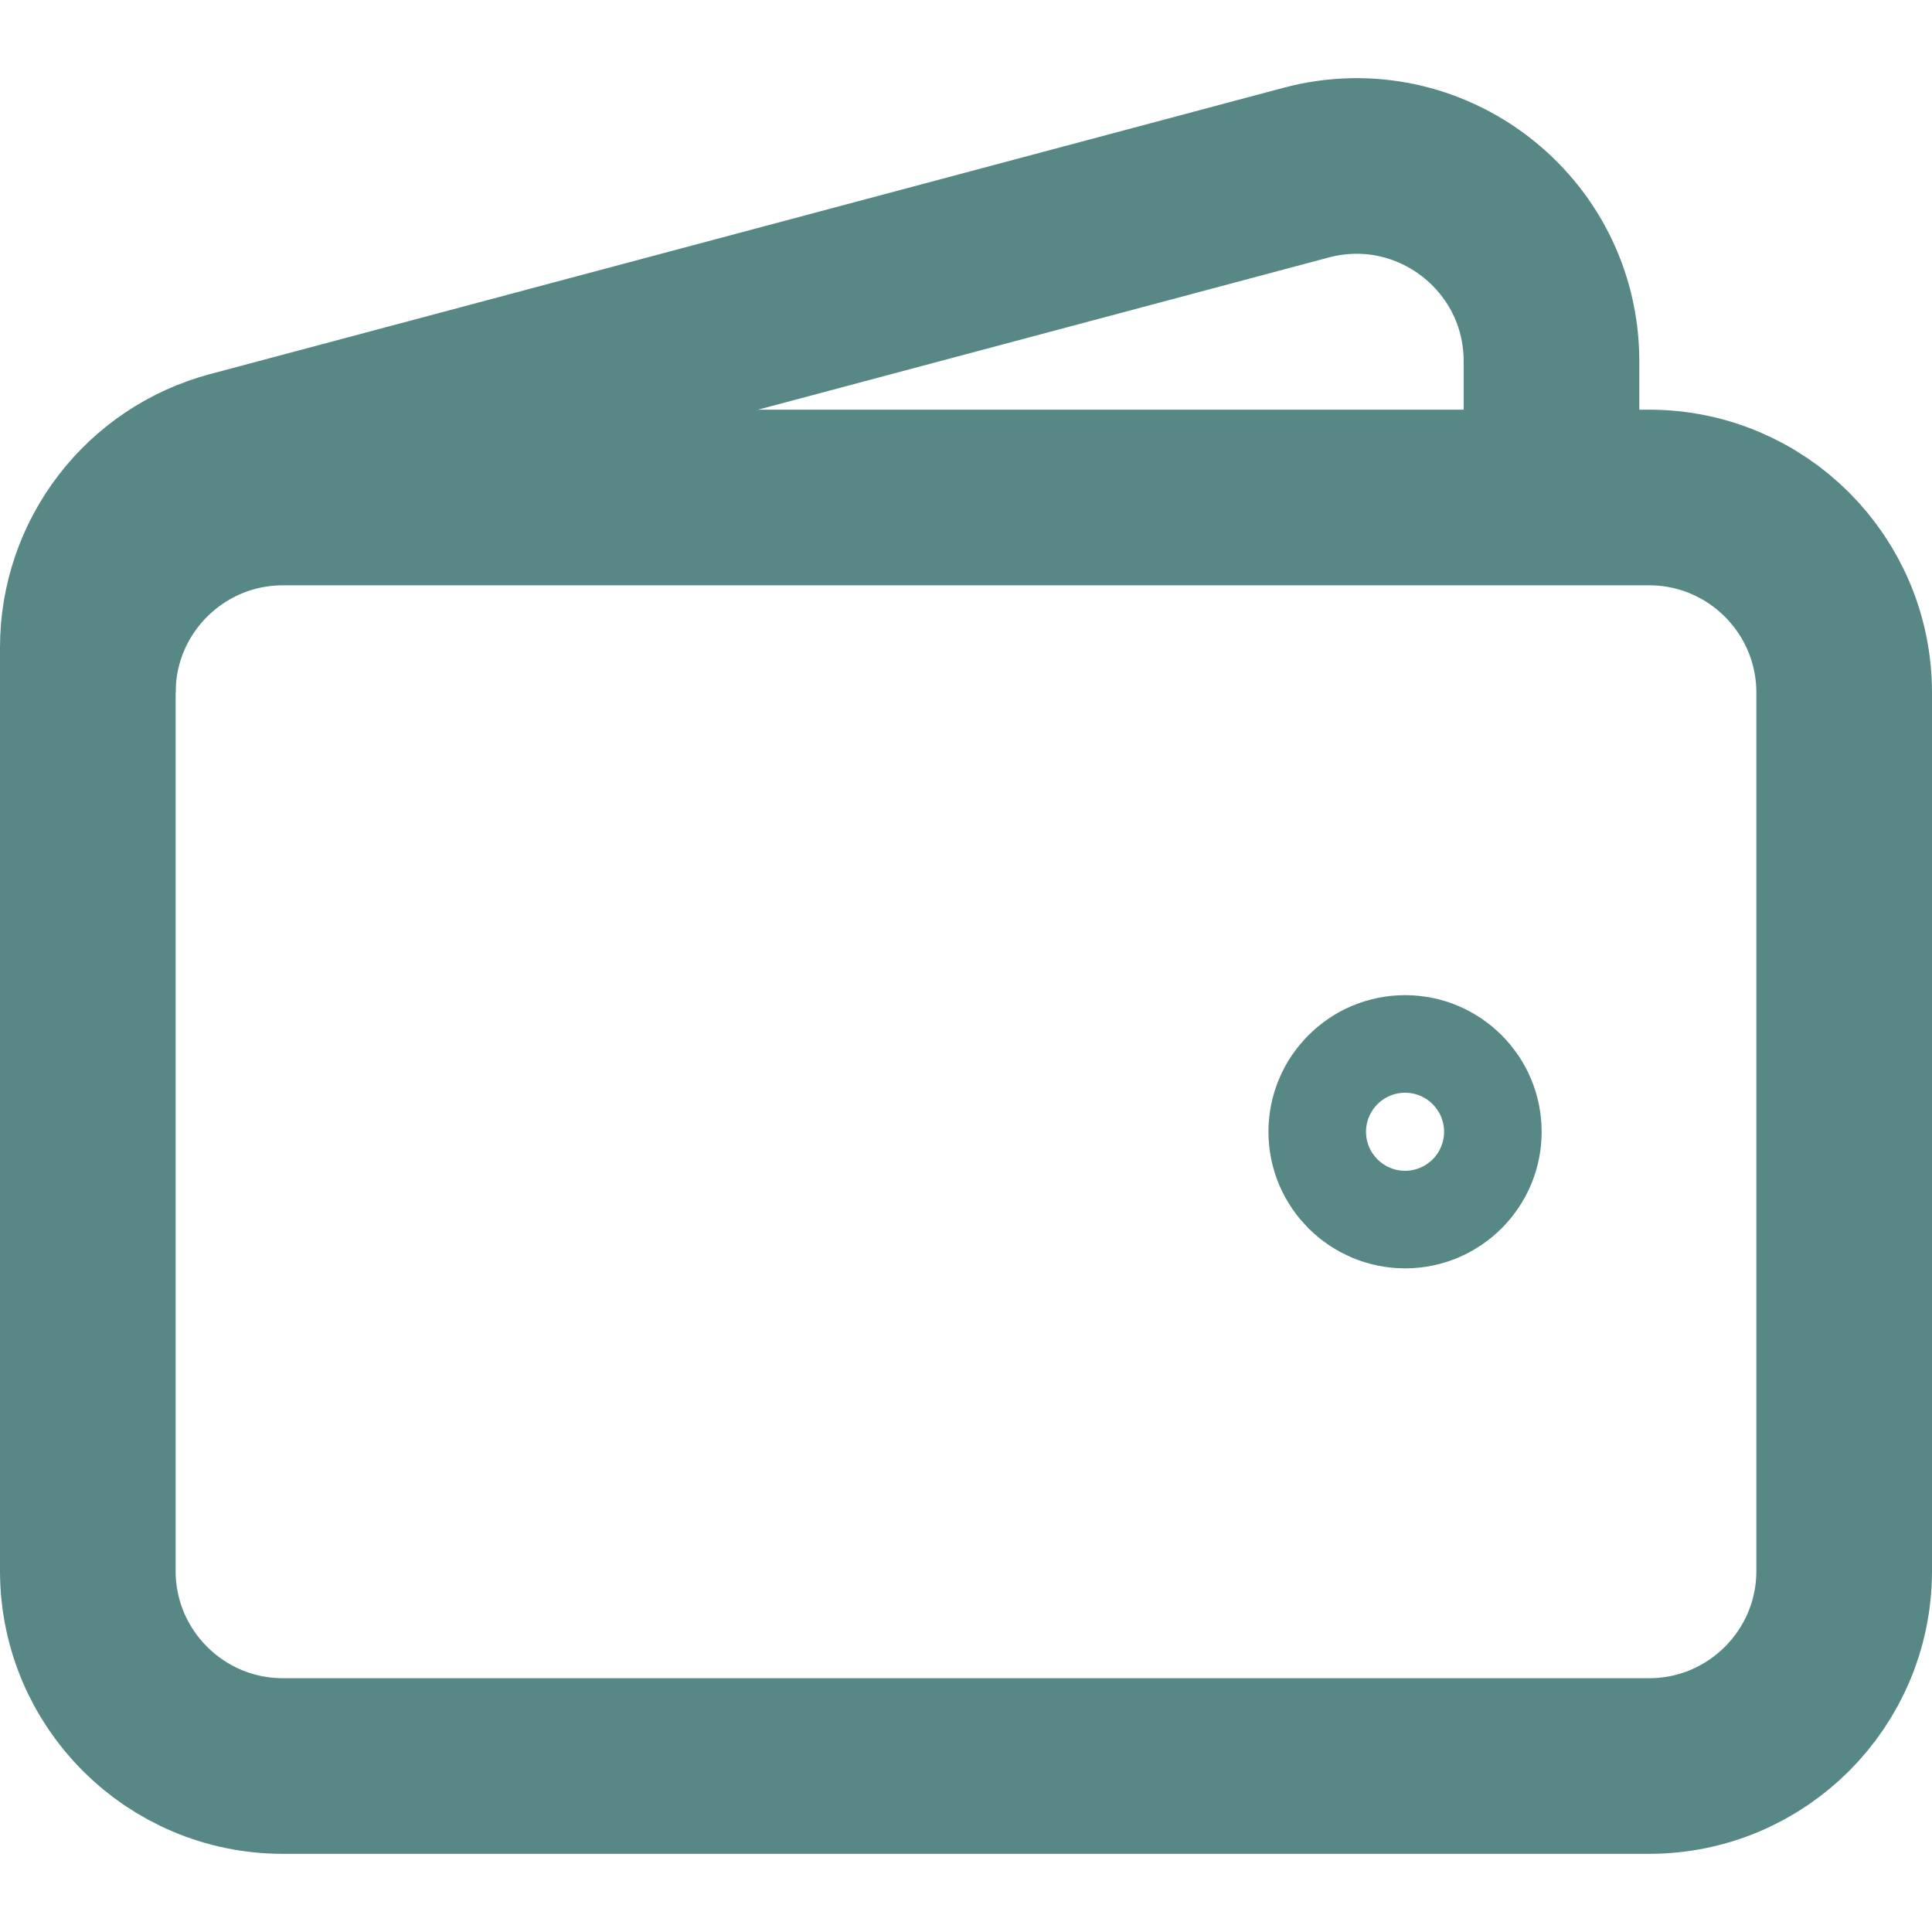<svg width="22" height="22" viewBox="0 0 22 22" fill="none" xmlns="http://www.w3.org/2000/svg">
<path d="M18.778 20.11H3.222C1.995 20.11 1 19.115 1 17.888V7.888C1 6.66 1.995 5.665 3.222 5.665H18.778C20.005 5.665 21 6.66 21 7.888V17.888C21 19.115 20.005 20.11 18.778 20.11Z" stroke="#578885" stroke-width="2"/>
<path d="M16 13.443C15.693 13.443 15.444 13.194 15.444 12.888C15.444 12.581 15.693 12.332 16 12.332C16.307 12.332 16.555 12.581 16.555 12.888C16.555 13.194 16.307 13.443 16 13.443Z" stroke="#578885" stroke-width="2" stroke-linecap="round" stroke-linejoin="round"/>
<path d="M17.667 5.665V4.114C17.667 2.653 16.283 1.59 14.872 1.966L2.65 5.226C1.677 5.485 1 6.366 1 7.373V7.888" stroke="#578885" stroke-width="2"/>
</svg>
